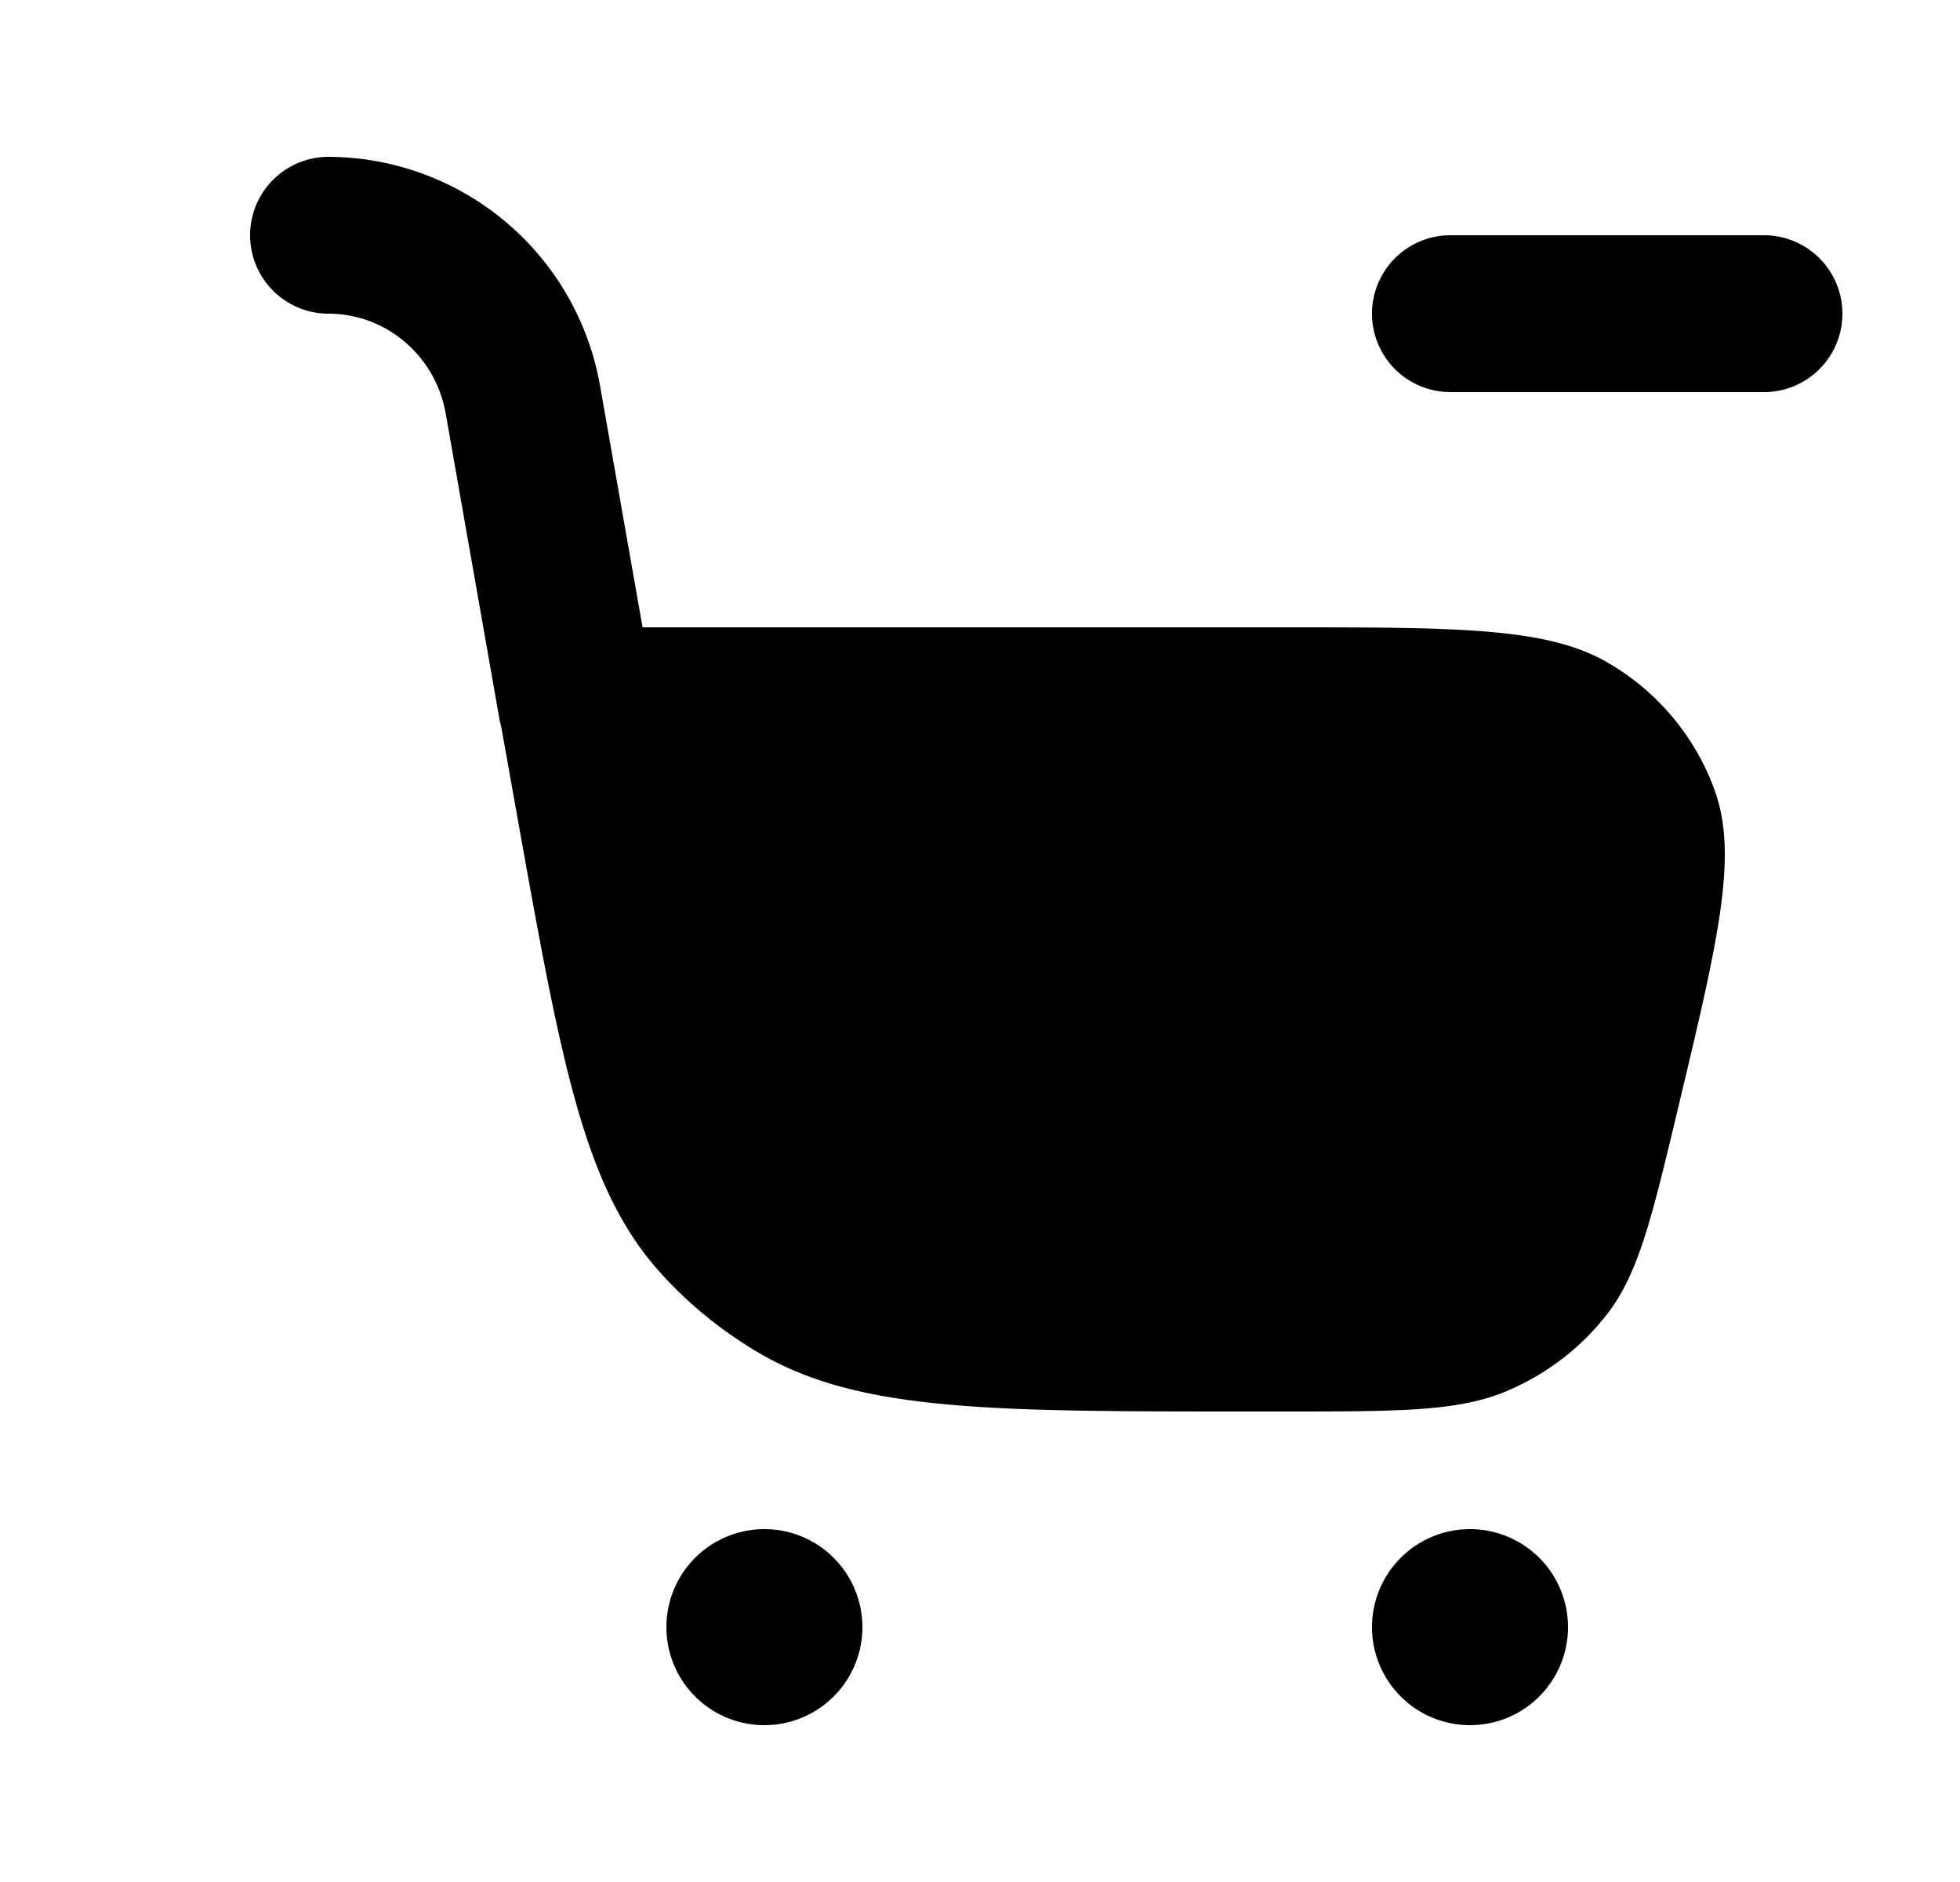 <svg xmlns="http://www.w3.org/2000/svg" viewBox="0 0 25 24" fill="currentColor" aria-hidden="true" data-slot="icon">
    <path d="M4.19 2a1 1 0 0 0 0 2c.728 0 1.364.53 1.495 1.274l.686 3.9q.01.05.023.098l.202 1.131c.566 3.162.849 4.742 1.827 5.827.363.403.788.748 1.261 1.025C10.96 18 12.622 18 15.948 18h.406c1.503 0 2.254 0 2.873-.264.502-.214.94-.55 1.269-.974.405-.522.573-1.228.91-2.64.51-2.134.764-3.2.468-4.035a3.1 3.1 0 0 0-1.34-1.621C19.759 8 18.625 8 16.355 8H8.196l-.541-3.073A3.53 3.53 0 0 0 4.189 2M11 20.75a1.25 1.25 0 1 1-2.5 0 1.25 1.25 0 0 1 2.5 0M20 20.75a1.25 1.25 0 1 1-2.5 0 1.25 1.25 0 0 1 2.5 0M18.5 3a1 1 0 1 0 0 2h4a1 1 0 1 0 0-2z"/>
</svg>
